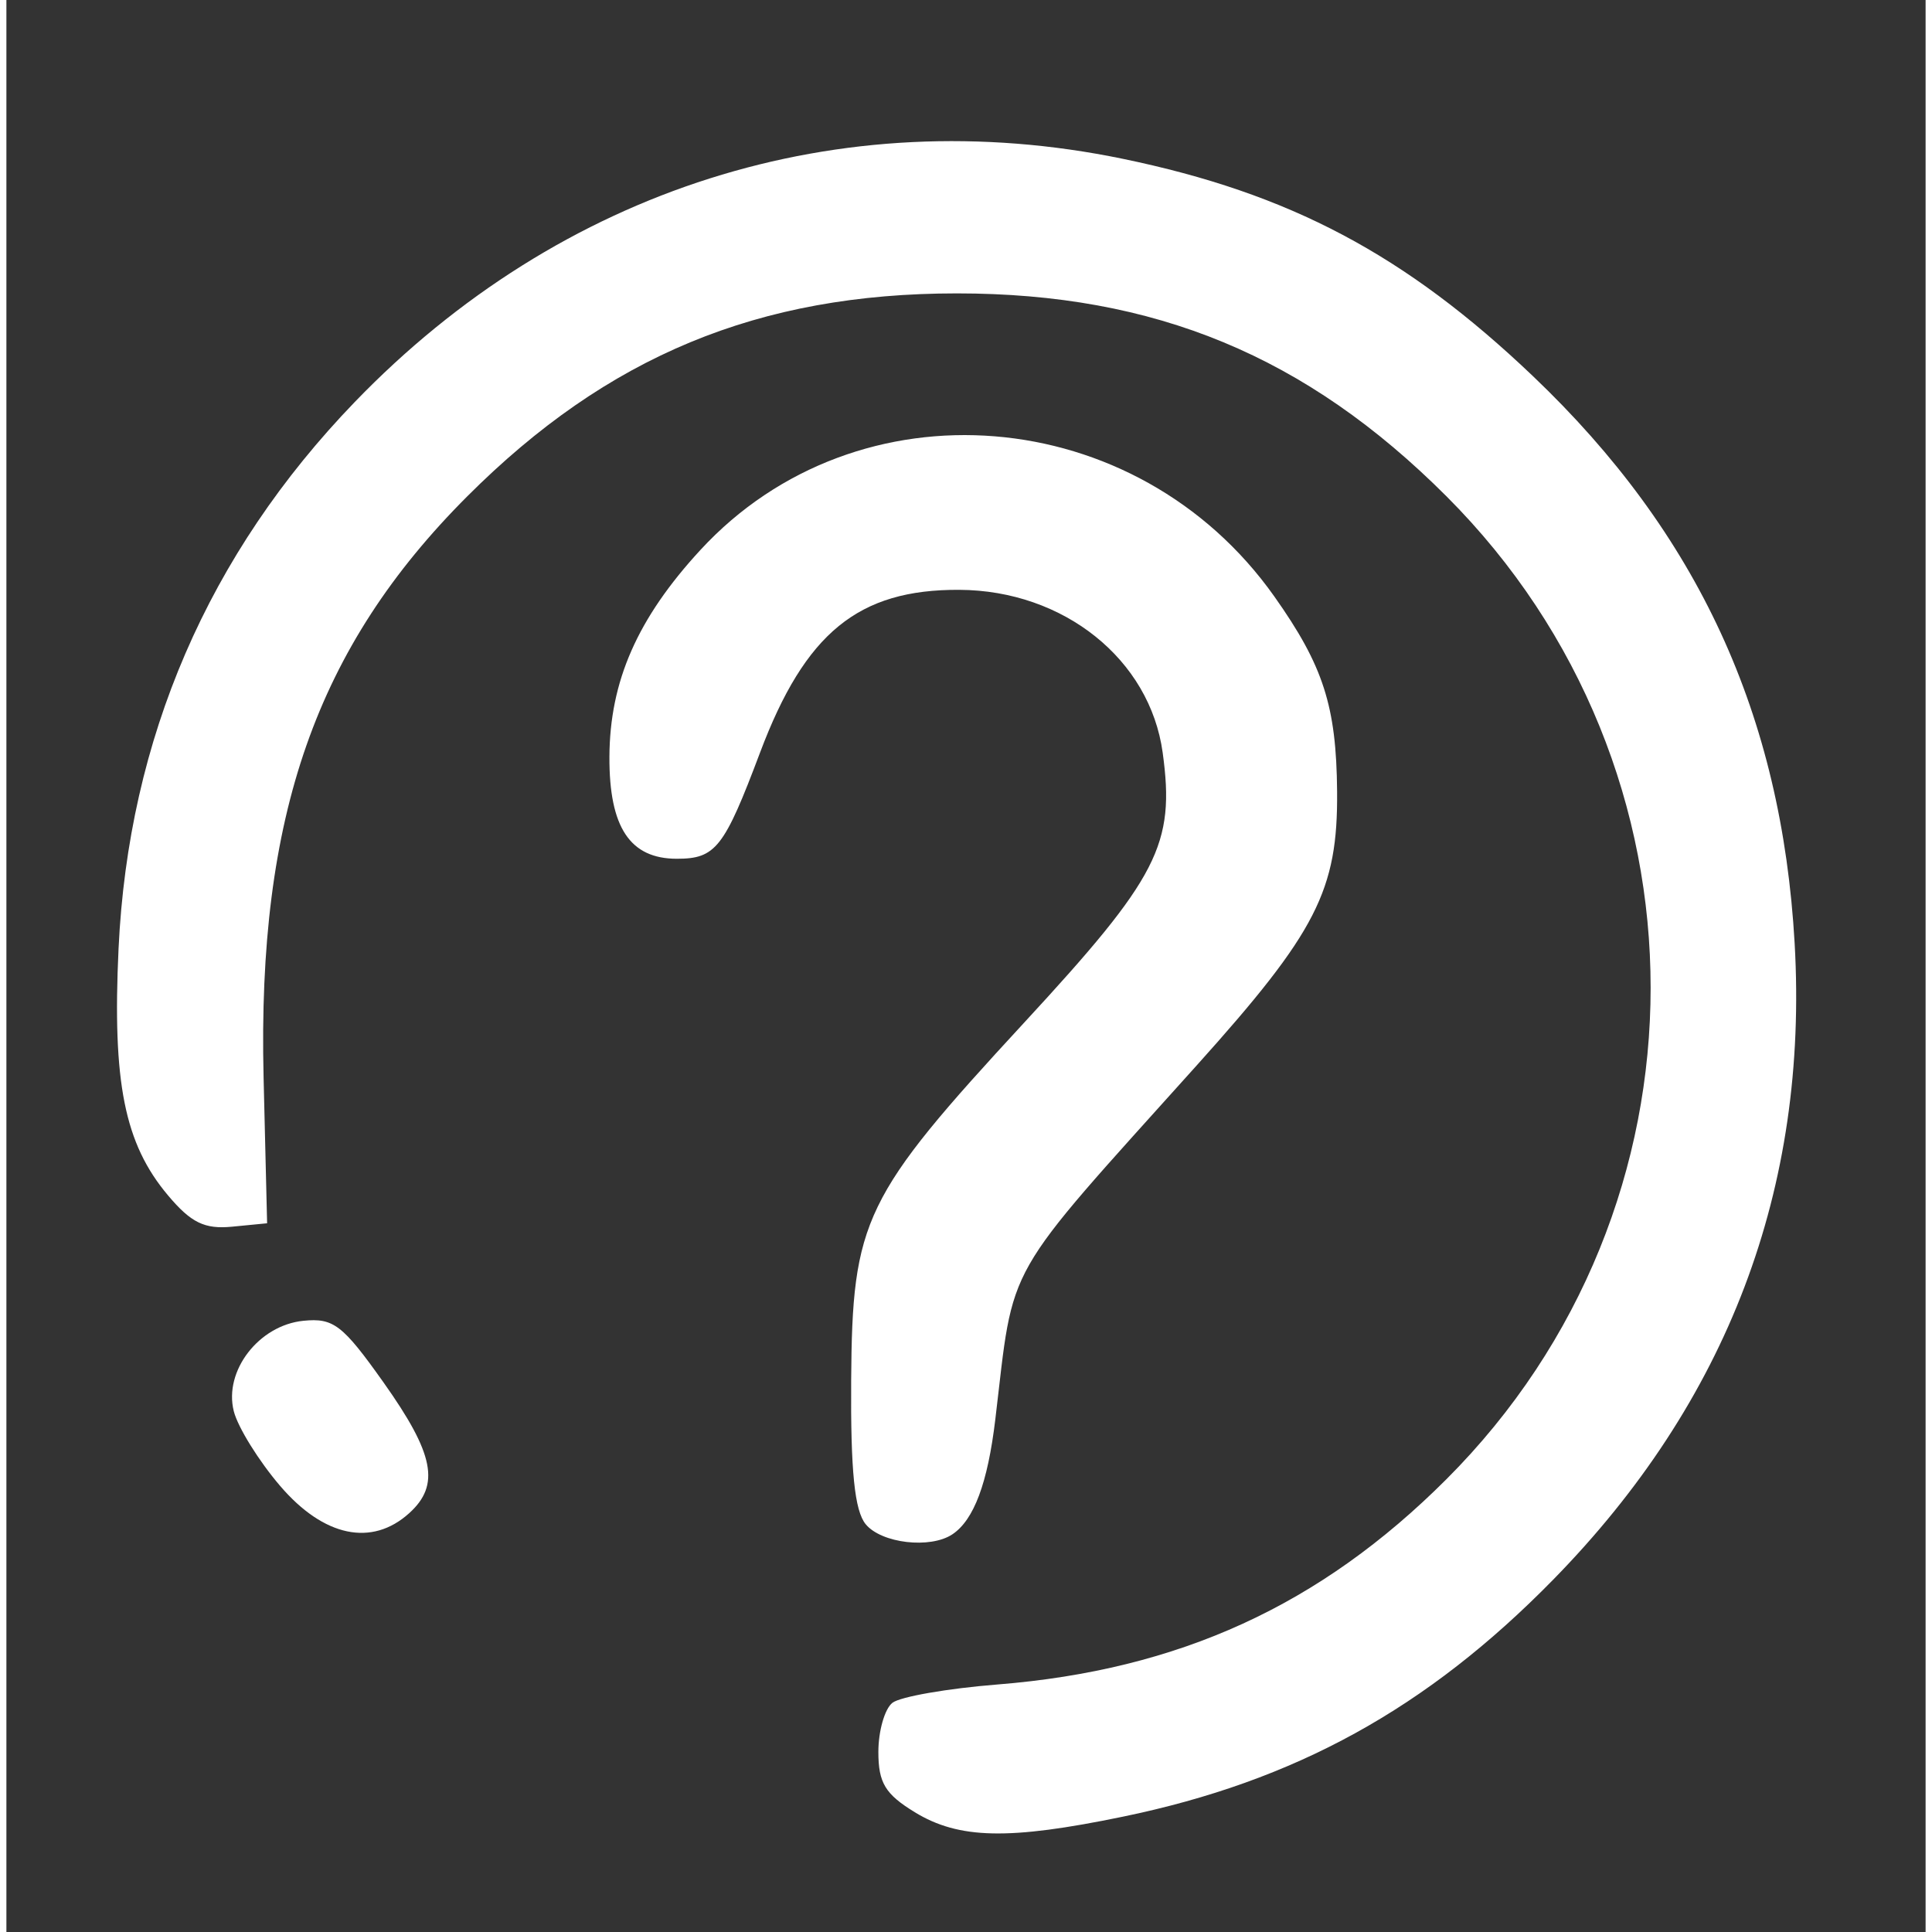 <svg
   xmlns:dc="http://purl.org/dc/elements/1.1/"
   xmlns:cc="http://creativecommons.org/ns#"
   xmlns:rdf="http://www.w3.org/1999/02/22-rdf-syntax-ns#"
   xmlns:svg="http://www.w3.org/2000/svg"
   xmlns="http://www.w3.org/2000/svg"
   xmlns:sodipodi="http://sodipodi.sourceforge.net/DTD/sodipodi-0.dtd"
   xmlns:inkscape="http://www.inkscape.org/namespaces/inkscape"
   version="1.1"
   id="svg3713"
   width="150"
   height="150"
   viewBox="0 0 125.217 126.052"
   sodipodi:docname="logo.svg"
   inkscape:version="0.92.4 (5da689c313, 2019-01-14)">
  <rect x="0" y="0" width="125.217" height="126.052" fill="#333333" stroke="none"/>
  <defs
     id="defs3717" />
  <sodipodi:namedview
     pagecolor="#ffffff"
     bordercolor="#666666"
     borderopacity="1"
     objecttolerance="10"
     gridtolerance="10"
     guidetolerance="10"
     inkscape:pageopacity="0"
     inkscape:pageshadow="2"
     inkscape:window-width="1920"
     inkscape:window-height="1017"
     id="namedview3715"
     showgrid="false"
     inkscape:zoom="3.3716199"
     inkscape:cx="91.028001"
     inkscape:cy="76.590703"
     inkscape:window-x="-8"
     inkscape:window-y="-8"
     inkscape:window-maximized="1"
     inkscape:current-layer="svg3713" />
  <path
     inkscape:connector-curvature="0"
     id="path3725"
     d="m 59.269,118.237 c -1.931,-1.177 -2.378,-1.917 -2.378,-3.932 0,-1.365 0.412,-2.808 0.915,-3.205 0.503,-0.397 3.584,-0.936 6.847,-1.196 11.852,-0.945 21.061,-5.155 29.3,-13.393 17.765,-17.765 17.765,-46.369 0,-64.133 C 84.802,23.227 74.944,19.142 62.013,19.142 c -12.931,0 -22.789,4.085 -31.939,13.236 -9.854,9.854 -13.706,20.841 -13.294,37.916 l 0.23,9.518 -2.28,0.222 C 12.928,80.209 12.047,79.779 10.541,77.988 7.704,74.617 6.907,70.634 7.318,61.883 7.961,48.185 13.172,36.131 22.733,26.224 36.166,12.305 54.359,6.544 72.832,10.36 c 10.893,2.25 18.441,6.248 26.764,14.178 10.767,10.257 16.23,22.099 17.077,37.01 0.908,15.999 -4.369,29.901 -15.764,41.526 -8.238,8.405 -16.826,13.132 -28.077,15.456 -7.43,1.535 -10.683,1.465 -13.563,-0.292 z M 56.066,99.449 C 55.339,98.568 55.076,95.974 55.116,90.067 55.185,79.585 55.911,78.084 66.413,66.711 75.168,57.231 76.262,55.097 75.441,49.107 74.607,43.018 68.986,38.518 62.172,38.483 55.588,38.449 52.113,41.285 49.175,49.092 c -2.345,6.231 -2.898,6.937 -5.433,6.937 -3.058,0 -4.417,-2.053 -4.398,-6.644 0.02,-4.936 1.825,-9.042 5.936,-13.502 10.261,-11.131 28.47,-9.656 37.446,3.034 3.2,4.525 4.048,7.159 4.095,12.721 0.054,6.453 -1.337,9.168 -9.147,17.859 -12.835,14.282 -11.902,12.643 -13.154,23.12 -0.495,4.145 -1.394,6.551 -2.8,7.489 -1.439,0.961 -4.626,0.59 -5.655,-0.658 z M 17.864,96.953 c -1.404,-1.64 -2.768,-3.839 -3.03,-4.886 -0.658,-2.623 1.636,-5.601 4.541,-5.893 1.967,-0.198 2.563,0.261 5.233,4.025 3.308,4.663 3.706,6.687 1.675,8.525 -2.439,2.207 -5.578,1.546 -8.418,-1.771 z"
     style="fill:white;stroke-width:0.732" />
</svg>
